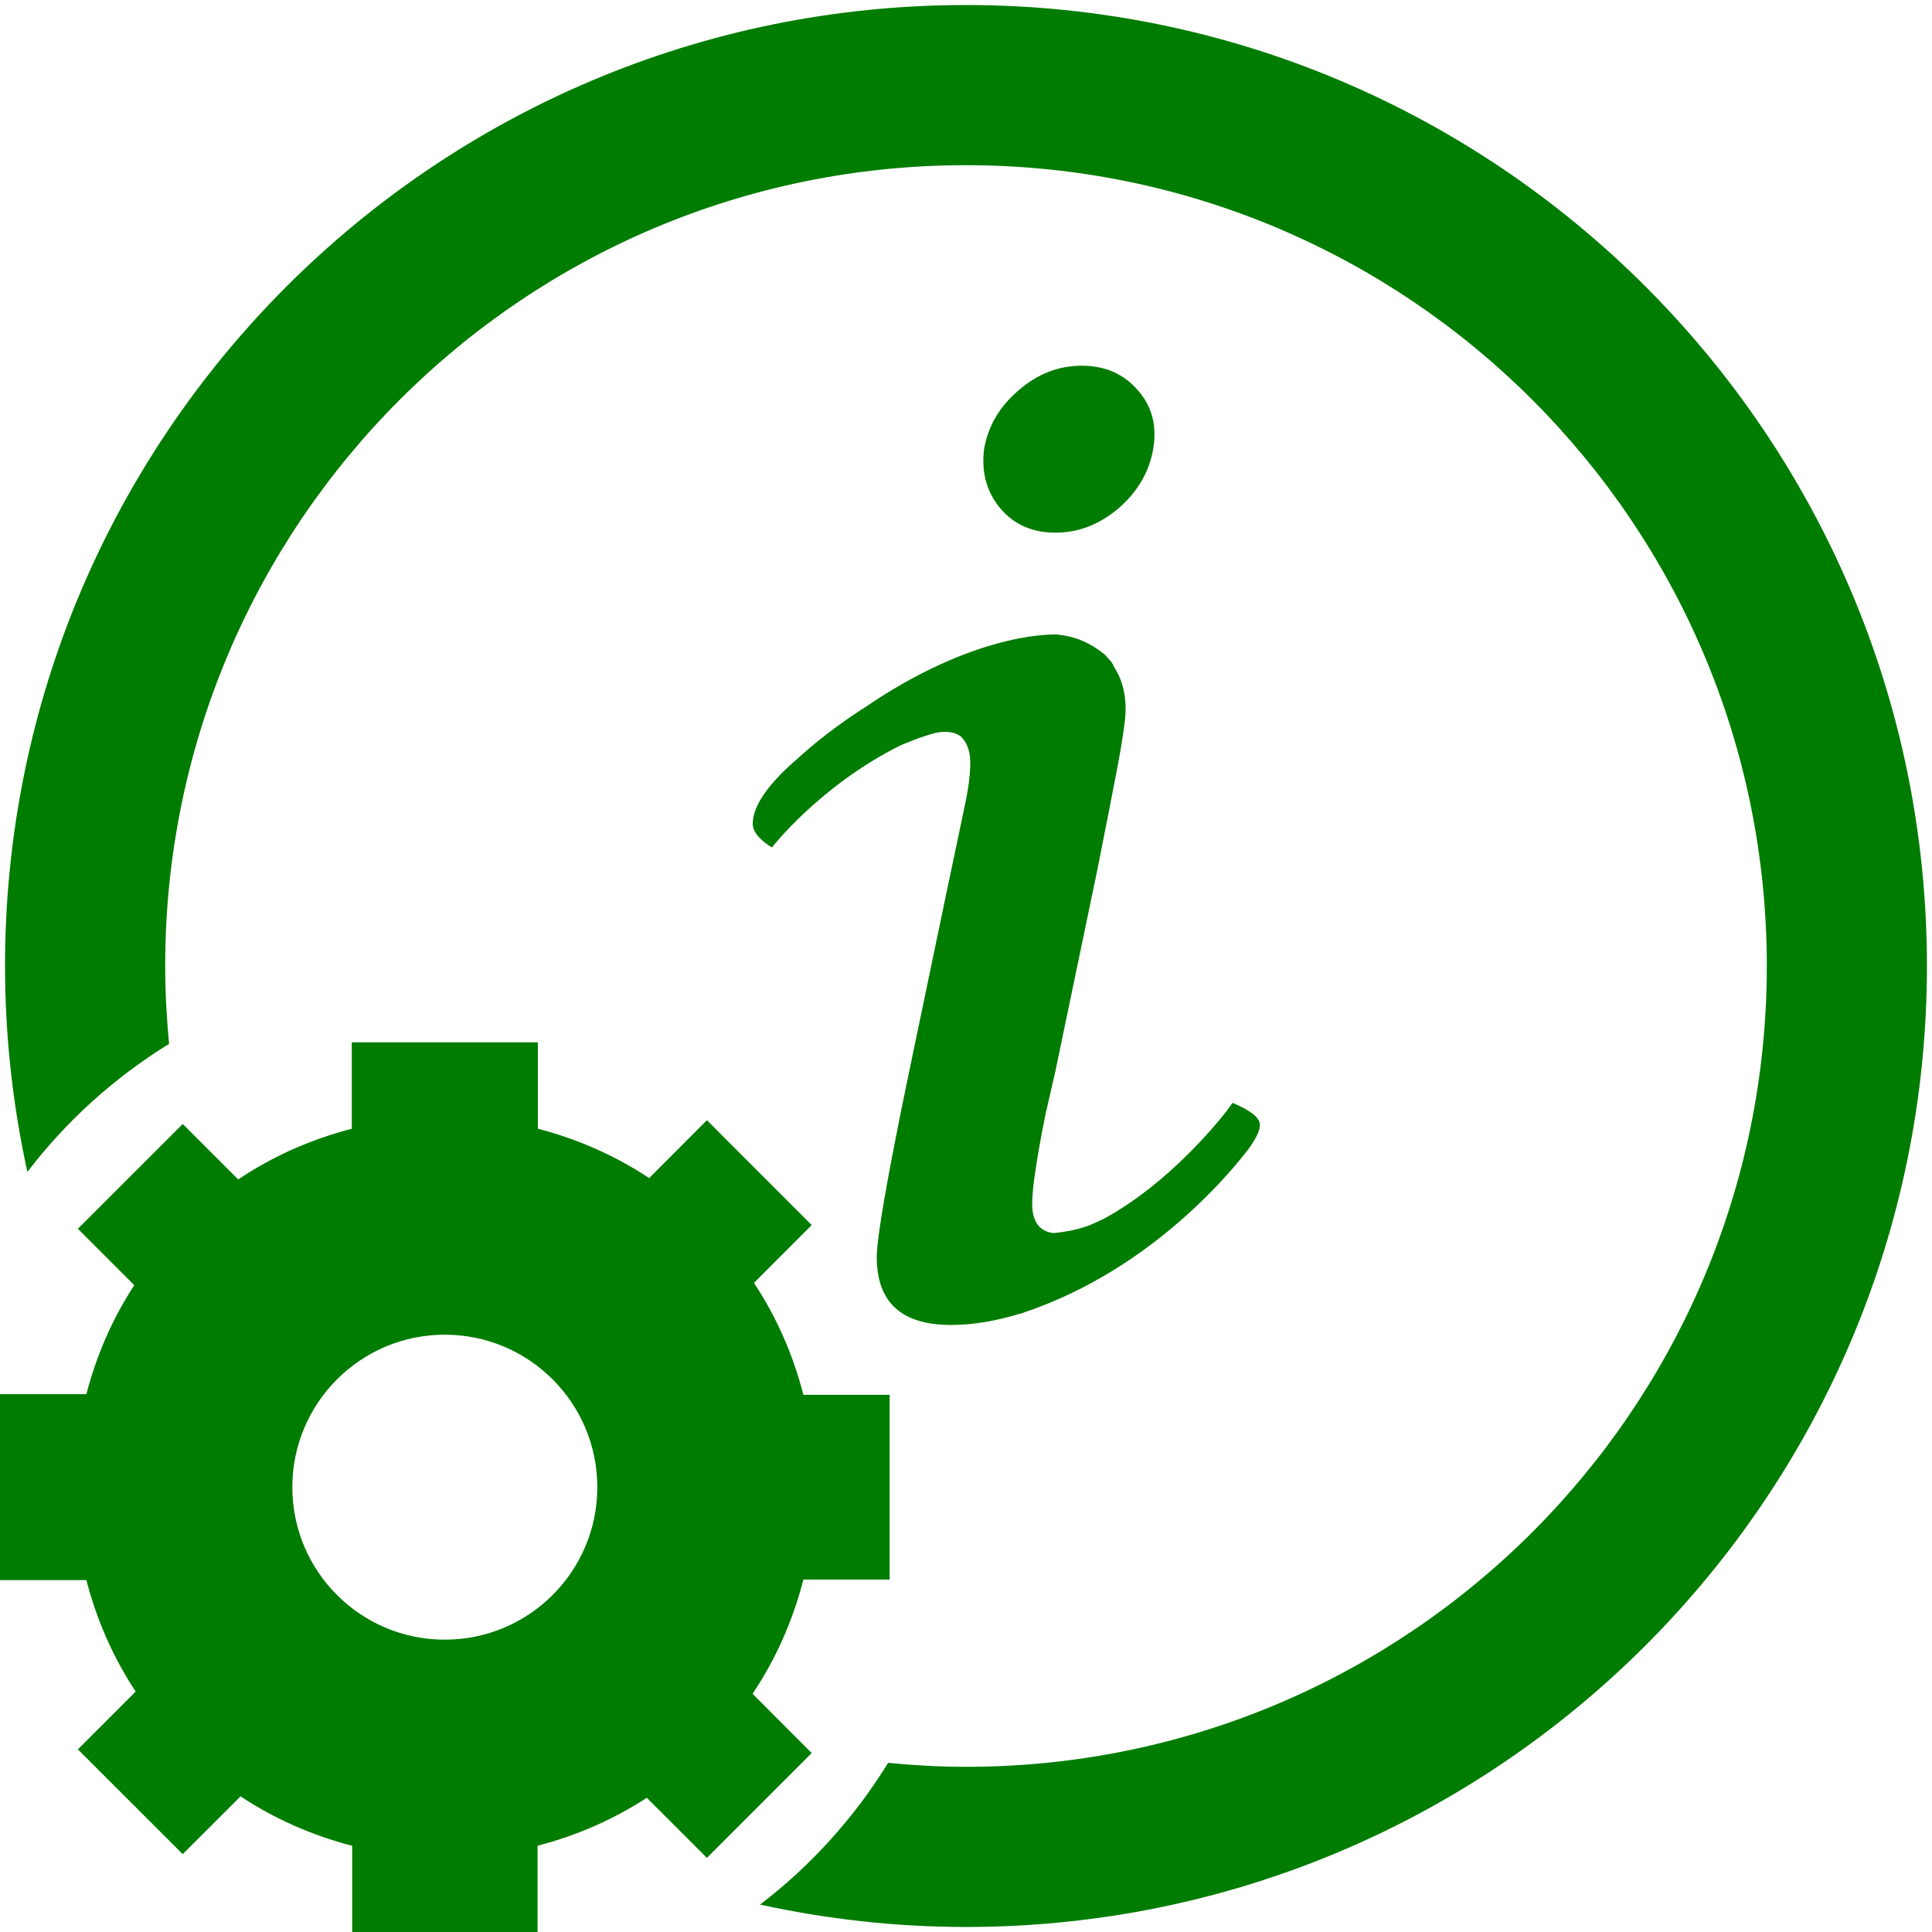 <?xml version="1.0" ?>

<!DOCTYPE svg  PUBLIC '-//W3C//DTD SVG 1.1//EN'  'http://www.w3.org/Graphics/SVG/1.1/DTD/svg11.dtd'>

<!-- Uploaded to: SVG Repo, www.svgrepo.com, Generator: SVG Repo Mixer Tools -->
<svg width="800px"  height="800px" viewBox="0 0 48 48" enable-background="new 0 0 48 48" id="Layer_3" version="1.1" xml:space="preserve" xmlns="http://www.w3.org/2000/svg" xmlns:xlink="http://www.w3.org/1999/xlink">

<g>

<path d="M26.22,13.234c0.572,0,1.097-0.202,1.57-0.606c0.469-0.404,0.757-0.894,0.86-1.466   c0.098-0.576-0.024-1.062-0.38-1.466c-0.354-0.408-0.818-0.61-1.392-0.61c-0.576,0-1.1,0.202-1.569,0.61   c-0.474,0.403-0.763,0.89-0.86,1.466c-0.071,0.573,0.066,1.062,0.402,1.466C25.19,13.032,25.648,13.234,26.22,13.234z" fill="#007C00"/>

<path d="M30.622,27.4c-0.053,0.075-0.104,0.14-0.156,0.216c-0.312,0.396-1.475,1.795-2.984,2.632   c-0.01,0.004-0.019,0.008-0.024,0.014c-0.132,0.07-0.267,0.123-0.401,0.185c-0.398,0.143-0.771,0.179-0.891,0.188   c-0.339-0.044-0.522-0.281-0.522-0.73c0-0.371,0.108-1.104,0.328-2.205l0.254-1.111l1.035-4.968   c0.168-0.846,0.258-1.316,0.278-1.409l0.226-1.162c0.133-0.719,0.201-1.194,0.201-1.426c0-0.444-0.11-0.781-0.287-1.055   c-0.016-0.04-0.037-0.08-0.066-0.122c-0.026-0.032-0.054-0.06-0.082-0.089c-0.031-0.034-0.046-0.063-0.088-0.098   c-0.441-0.36-0.853-0.464-1.137-0.487l0.005-0.008c0,0-1.867-0.141-4.634,1.682c-0.039,0.026-0.063,0.045-0.1,0.07   c-0.75,0.474-1.348,0.949-1.764,1.332c-0.318,0.272-0.562,0.525-0.744,0.762l-0.009,0.011l0.001-0.001   c-0.235,0.311-0.359,0.593-0.359,0.843c0,0.197,0.159,0.394,0.476,0.591c0,0,1.188-1.534,3.185-2.532   c0.15-0.065,0.534-0.224,0.871-0.312c0.158-0.036,0.455-0.064,0.646,0.093c0.136,0.142,0.226,0.339,0.226,0.646   c0,0.279-0.041,0.618-0.127,1.023l-0.201,0.957l-0.252,1.196l-0.986,4.728c-0.504,2.442-0.757,3.903-0.757,4.379   c0,1.123,0.615,1.685,1.843,1.685c0.557,0,1.13-0.101,1.717-0.281c0.004,0,0.006,0.002,0.01,0.004   c0.04-0.014,0.076-0.029,0.115-0.043c0.098-0.031,0.195-0.068,0.293-0.105c2.771-1.031,4.595-3.108,5.146-3.804   c0.049-0.059,0.091-0.114,0.13-0.167c0.031-0.043,0.051-0.072,0.051-0.072h-0.002c0.14-0.206,0.217-0.377,0.217-0.505   C31.299,27.766,31.068,27.587,30.622,27.4z" fill="#007C00"/>

<path d="M18.732,31.873l1.435-1.436l-2.604-2.606l-1.435,1.438c-0.836-0.554-1.768-0.967-2.764-1.226v-2.147H8.74   v2.147c-1.019,0.264-1.973,0.688-2.822,1.26l-1.378-1.378l-2.605,2.603l1.401,1.402c-0.536,0.82-0.938,1.734-1.19,2.708H0v4.62   h2.146c0.258,0.997,0.671,1.932,1.225,2.768l-1.436,1.437l2.605,2.603l1.437-1.436c0.837,0.555,1.773,0.97,2.773,1.228V48h4.605   v-2.143c0.976-0.252,1.892-0.656,2.715-1.192l1.493,1.493l2.604-2.604l-1.47-1.472c0.574-0.854,1-1.814,1.263-2.838h2.143v-4.591   H19.96C19.703,33.652,19.289,32.713,18.732,31.873z M11.051,40.737c-2.092,0-3.788-1.696-3.788-3.788s1.696-3.789,3.788-3.789   s3.789,1.697,3.789,3.789S13.143,40.737,11.051,40.737z" fill="#007C00"/>

<path d="M24,0.125C10.814,0.125,0.125,10.814,0.125,24c0,1.757,0.195,3.468,0.555,5.116   c0.968-1.265,2.16-2.344,3.521-3.182C4.14,25.298,4.104,24.653,4.104,24C4.104,13.012,13.012,4.104,24,4.104   S43.896,13.012,43.896,24S34.988,43.896,24,43.896c-0.653,0-1.297-0.036-1.935-0.098c-0.838,1.361-1.917,2.554-3.182,3.521   c1.649,0.36,3.359,0.556,5.116,0.556c13.186,0,23.875-10.689,23.875-23.875S37.186,0.125,24,0.125z" fill="#007C00"/>

</g>

</svg>